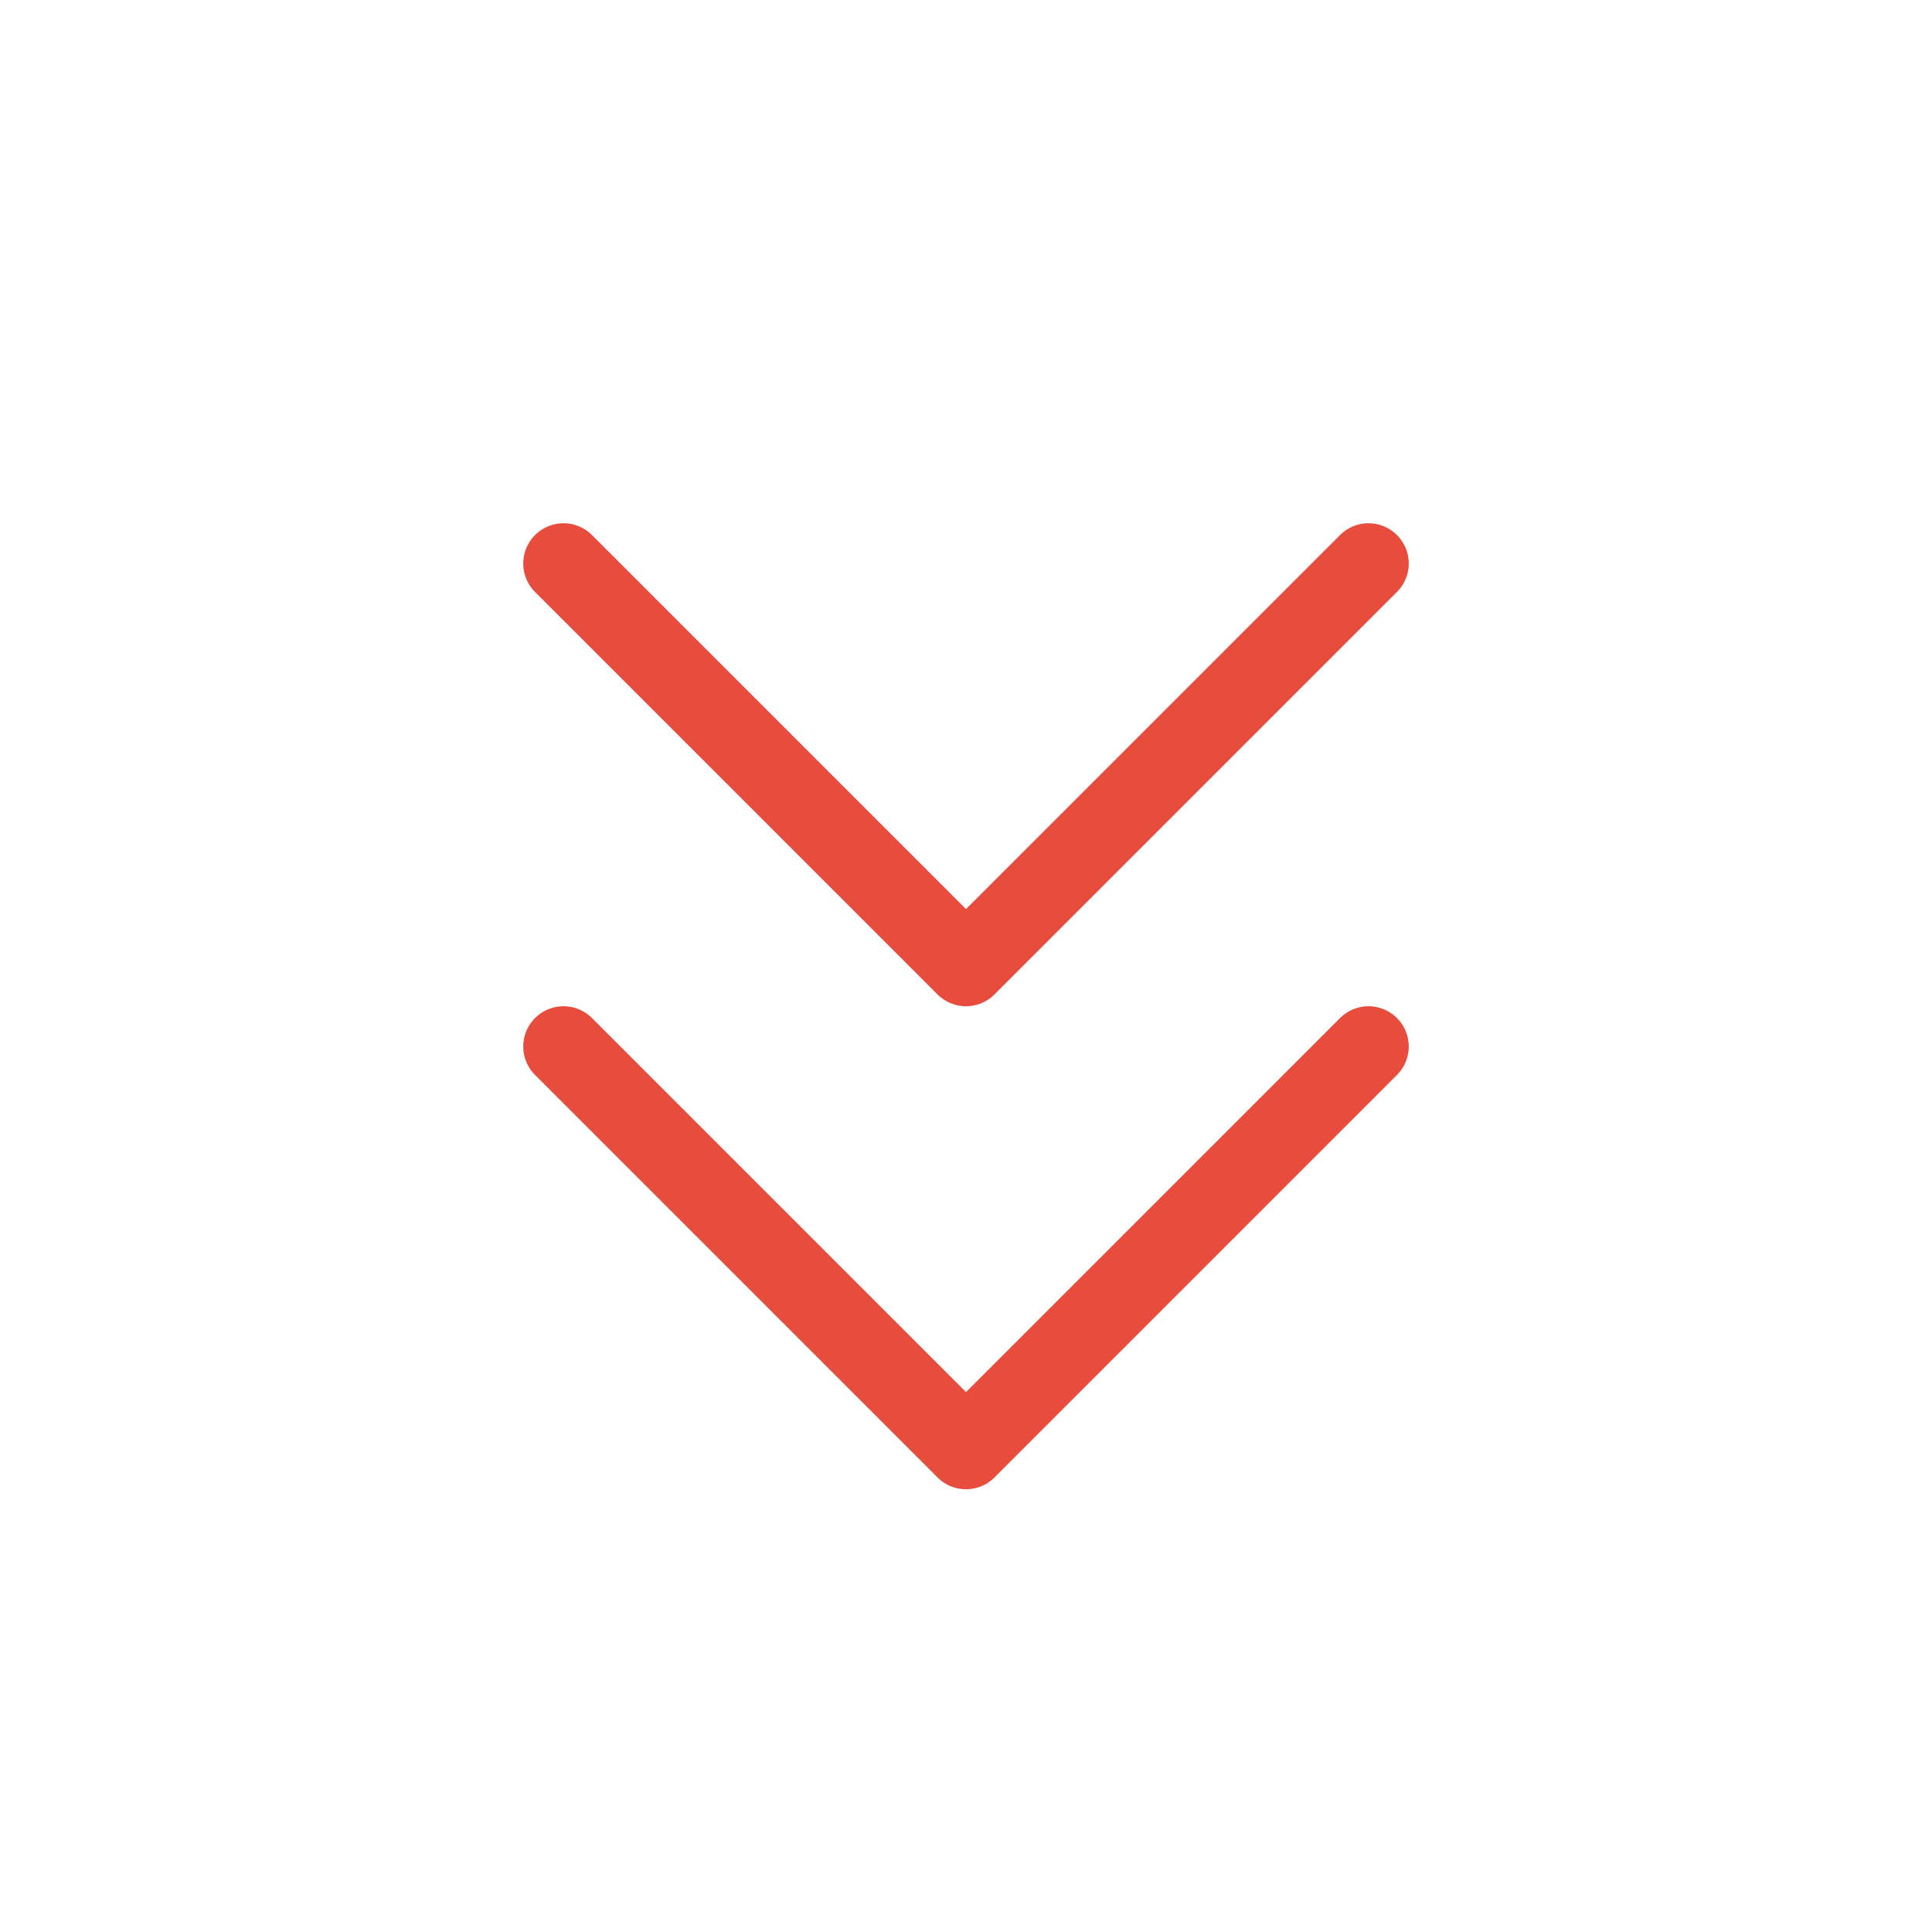 <svg xmlns="http://www.w3.org/2000/svg" width="100" height="100" fill="none" stroke="#e84c3d" stroke-linecap="round" stroke-linejoin="round" stroke-widtrokeh="1.5" viewBox="0 0 24 24"><path fill="none" stroke="none" d="M0 0h24v24H0z"/><polyline points="7 7 12 12 17 7"/><polyline points="7 13 12 18 17 13"/></svg>